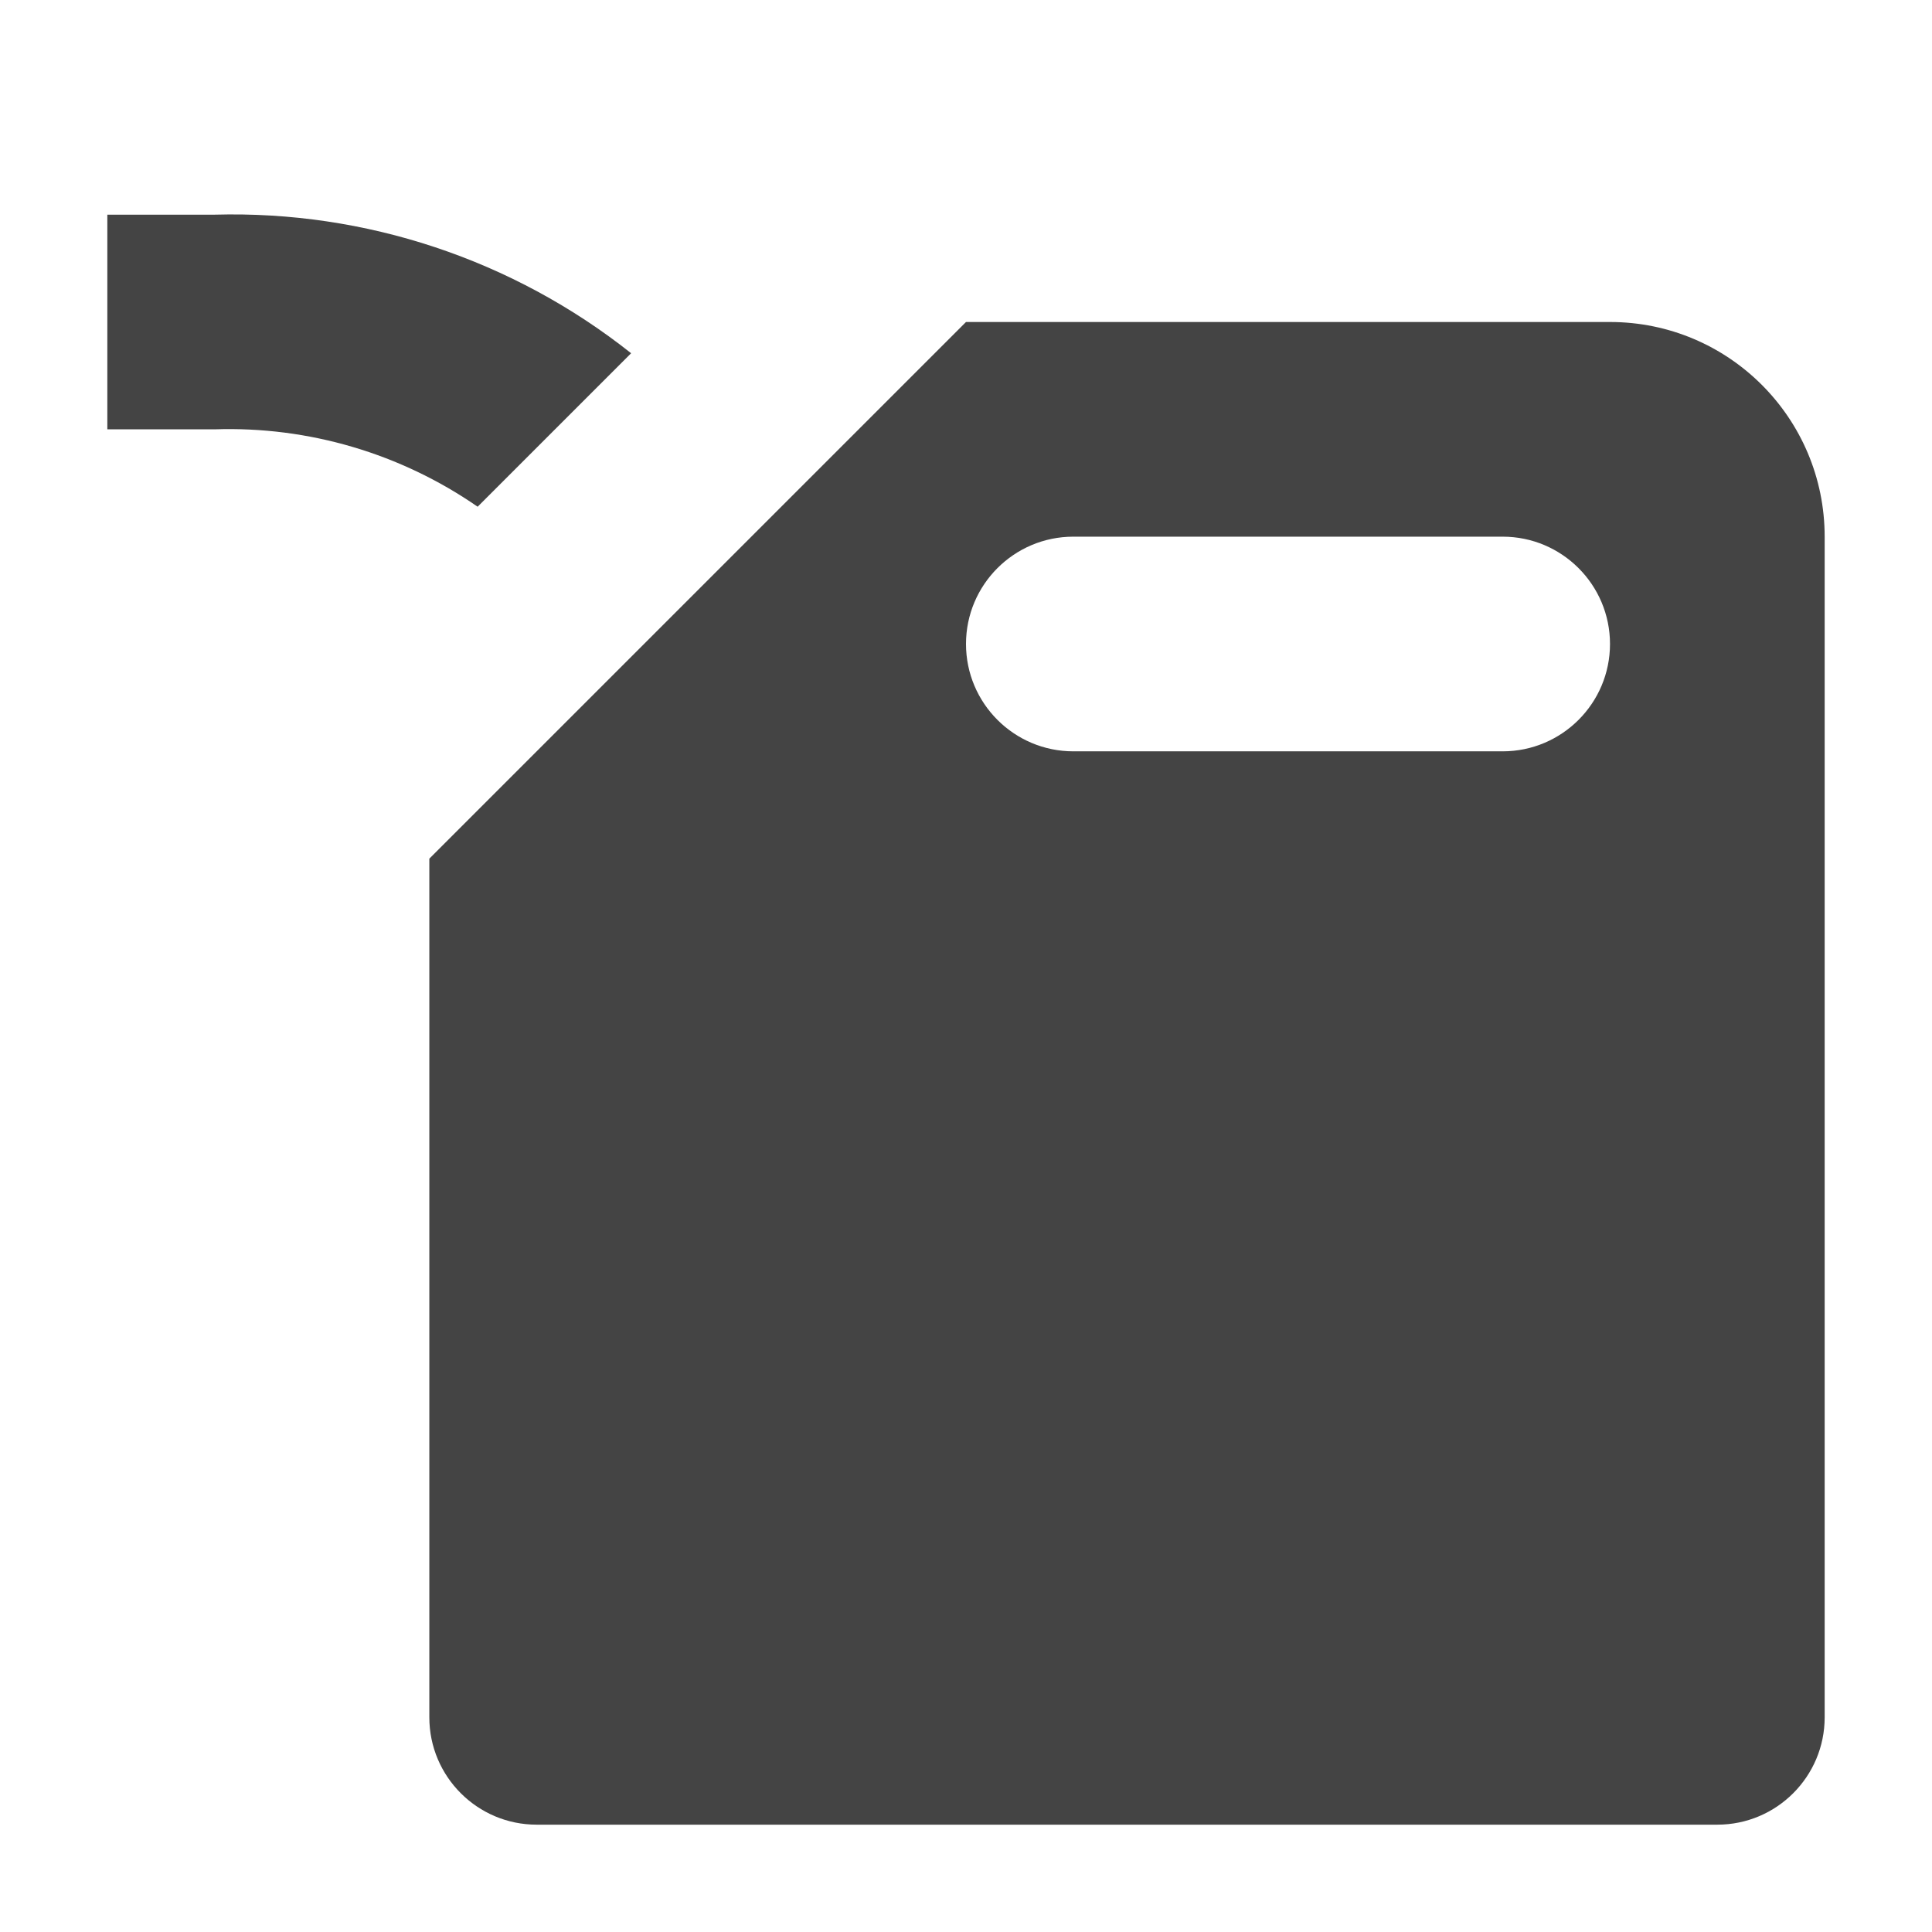 <?xml version="1.0" encoding="UTF-8"?>
<svg width="18px" height="18px" viewBox="0 0 18 18" version="1.1" xmlns="http://www.w3.org/2000/svg" xmlns:xlink="http://www.w3.org/1999/xlink">
    <!-- Generator: Sketch 48.1 (47250) - http://www.bohemiancoding.com/sketch -->
    <title>Service Ticket/service-ticket-materials</title>
    <desc>Created with Sketch.</desc>
    <defs></defs>
    <g id="Service-Ticket/service-ticket-materials" stroke="none" stroke-width="1" fill="none" fill-rule="evenodd">
        <g fill="#444444" fill-rule="nonzero" id="Shape">
            <path d="M4.45,4.721 L5.88,3.291 C4.779,2.418 3.405,1.961 2,2 L1,2 L1,4 L2,4 C2.873,3.971 3.732,4.224 4.45,4.721 Z"></path>
            <path d="M15,3 L9,3 L4,8 L4,16 C4,16.552 4.448,17 5,17 L16,17 C16.552,17 17,16.552 17,16 L17,5 C17,3.895 16.105,3 15,3 Z M14,7 L10,7 C9.448,7 9,6.552 9,6 C9,5.448 9.448,5 10,5 L14,5 C14.552,5 15,5.448 15,6 C15,6.552 14.552,7 14,7 Z"></path>
        </g>
    </g>
</svg>